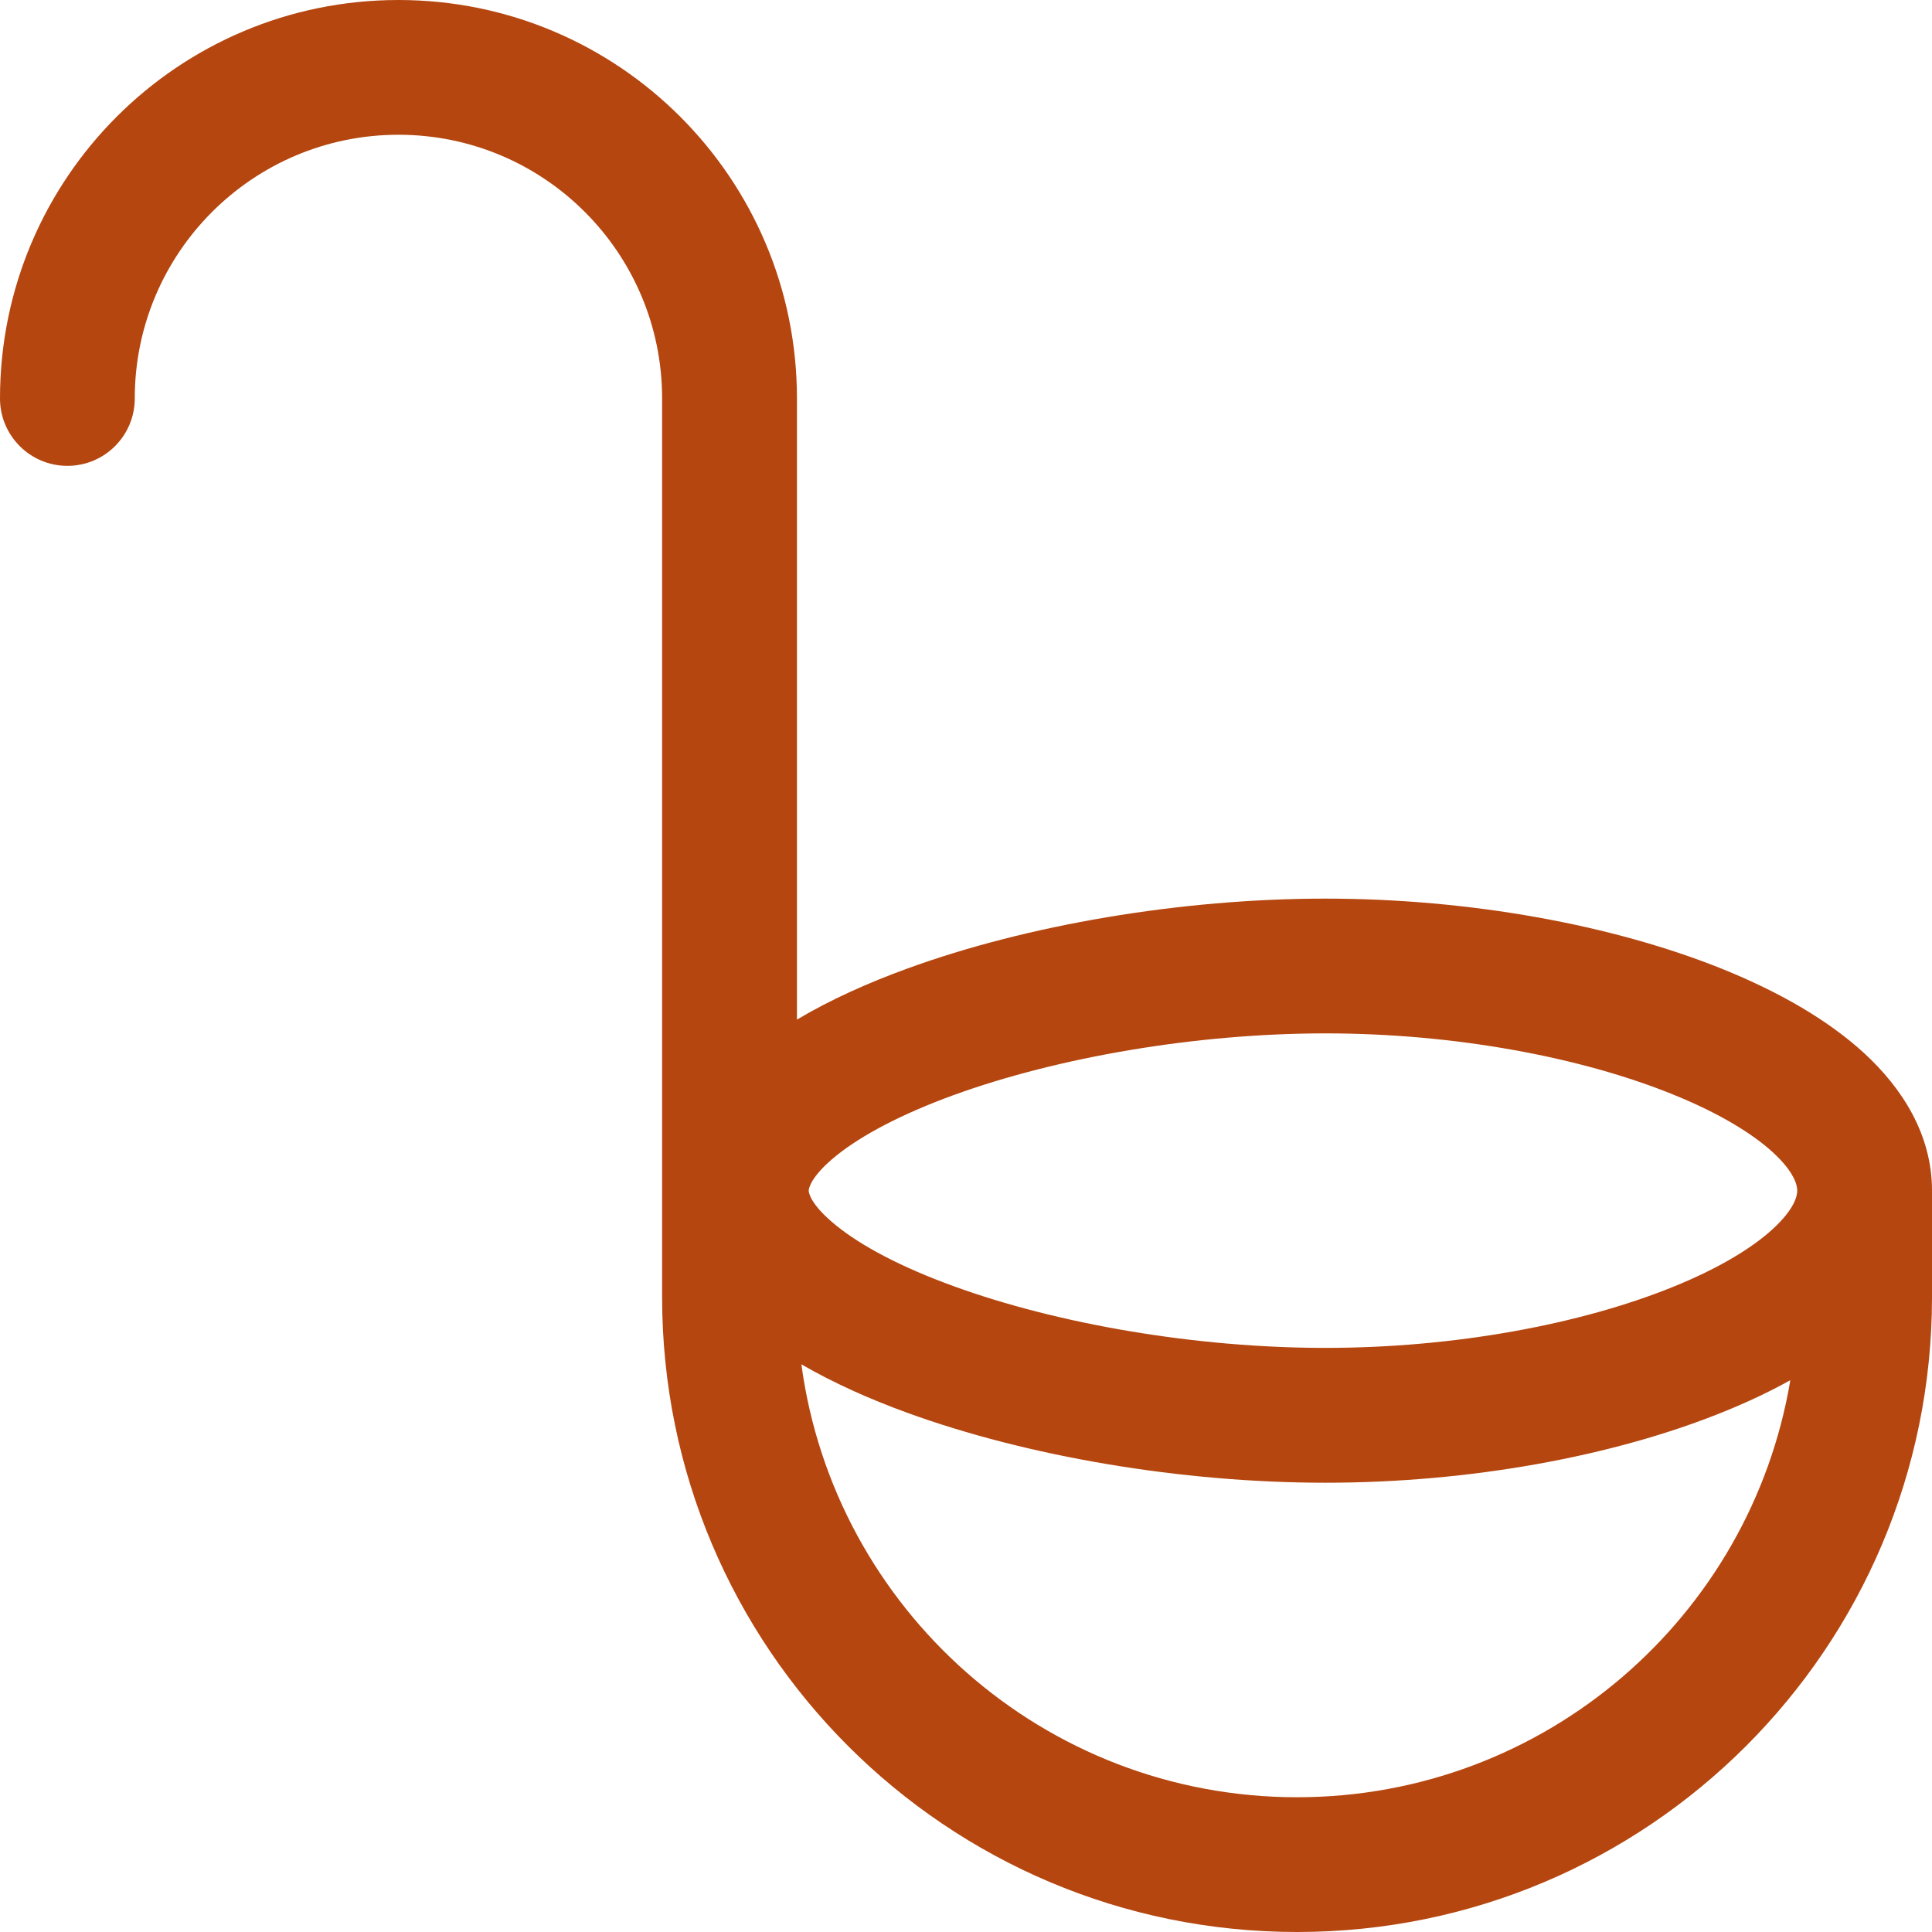 <svg width="24" height="24" viewBox="0 0 24 24" fill="none" xmlns="http://www.w3.org/2000/svg">
<path id="Vector" fill-rule="evenodd" clip-rule="evenodd" d="M4.95 1.674C3.141 1.674 1.674 3.141 1.674 4.95C1.674 5.412 1.3 5.787 0.837 5.787C0.375 5.787 0 5.412 0 4.95C0 2.216 2.216 0 4.95 0C7.684 0 9.9 2.216 9.9 4.95V12.666C10.309 12.422 10.778 12.211 11.273 12.031C12.76 11.489 14.672 11.163 16.465 11.163C18.26 11.163 20.043 11.49 21.406 12.041C22.085 12.316 22.702 12.663 23.164 13.089C23.623 13.514 24 14.087 24 14.791V16.113C24 20.469 20.469 24 16.113 24C11.757 24 8.225 20.469 8.225 16.113V4.95C8.225 3.141 6.759 1.674 4.95 1.674ZM22.24 17.145C21.748 20.085 19.192 22.326 16.113 22.326C12.965 22.326 10.364 19.985 9.955 16.948C10.351 17.178 10.8 17.379 11.273 17.551C12.76 18.092 14.672 18.419 16.465 18.419C18.26 18.419 20.043 18.092 21.406 17.54C21.698 17.422 21.979 17.291 22.24 17.145ZM22.326 14.791C22.326 14.723 22.291 14.563 22.028 14.319C21.766 14.078 21.348 13.824 20.778 13.594C19.645 13.135 18.079 12.837 16.465 12.837C14.849 12.837 13.133 13.136 11.845 13.604C11.198 13.84 10.704 14.102 10.389 14.356C10.059 14.622 10.046 14.775 10.046 14.791C10.046 14.807 10.059 14.959 10.389 15.225C10.704 15.48 11.198 15.742 11.845 15.977C13.133 16.446 14.849 16.744 16.465 16.744C18.079 16.744 19.645 16.447 20.778 15.988C21.348 15.758 21.766 15.504 22.028 15.262C22.291 15.018 22.326 14.858 22.326 14.791Z" fill="#B5460F"/>
</svg>
